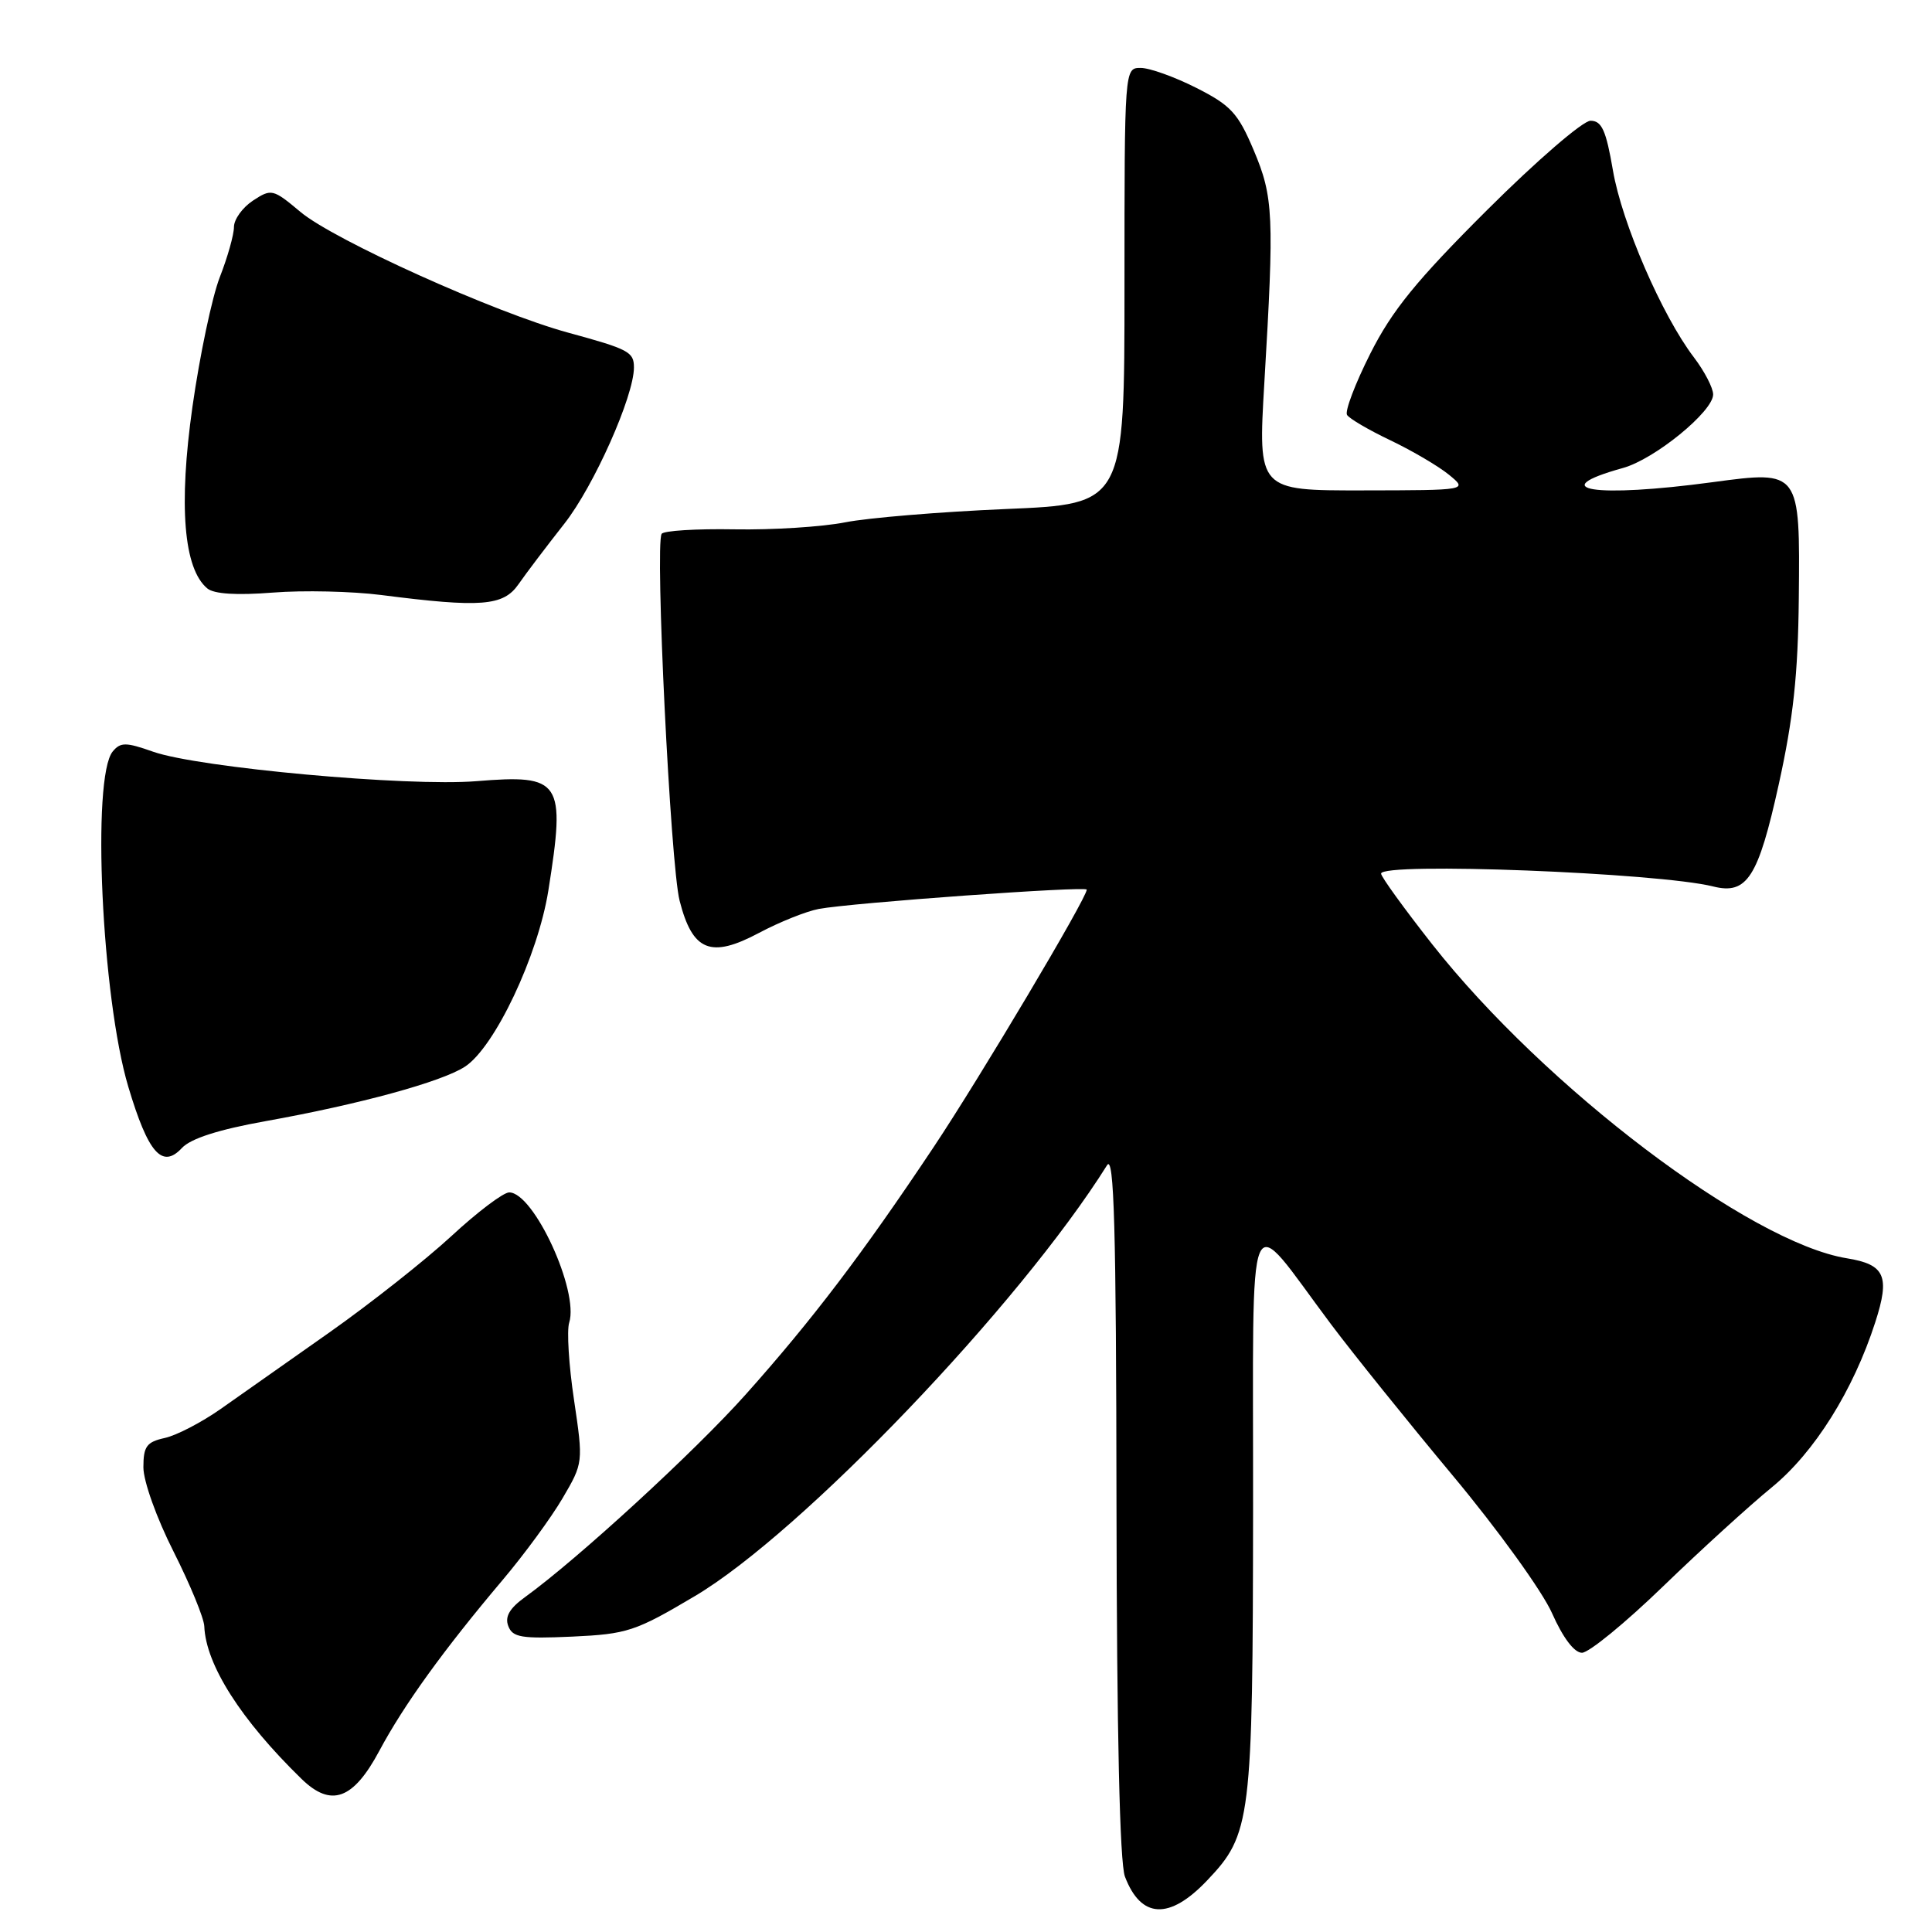 <?xml version="1.0" encoding="UTF-8" standalone="no"?>
<!DOCTYPE svg PUBLIC "-//W3C//DTD SVG 1.1//EN" "http://www.w3.org/Graphics/SVG/1.1/DTD/svg11.dtd" >
<svg xmlns="http://www.w3.org/2000/svg" xmlns:xlink="http://www.w3.org/1999/xlink" version="1.1" viewBox="0 0 256 256">
 <g >
 <path fill="currentColor"
d=" M 159.94 249.18 C 165.78 243.04 166.00 241.32 166.04 199.88 C 166.08 157.43 164.90 160.19 176.39 175.50 C 179.28 179.35 186.52 188.35 192.48 195.50 C 198.45 202.65 204.37 210.86 205.65 213.75 C 207.10 217.02 208.60 219.00 209.62 219.00 C 210.53 219.00 215.37 215.04 220.38 210.19 C 225.40 205.34 231.87 199.45 234.76 197.09 C 240.40 192.48 245.56 184.27 248.48 175.21 C 250.46 169.09 249.78 167.55 244.72 166.73 C 231.84 164.64 204.69 144.08 189.75 125.09 C 186.04 120.37 183.00 116.17 183.00 115.76 C 183.00 114.21 219.74 115.64 227.00 117.46 C 231.49 118.59 232.97 116.28 235.69 103.95 C 237.62 95.22 238.25 89.36 238.35 79.28 C 238.52 62.33 238.52 62.33 226.94 63.89 C 211.29 66.00 204.53 64.93 215.05 62.01 C 219.25 60.85 227.00 54.52 227.00 52.27 C 227.00 51.40 225.85 49.19 224.45 47.35 C 220.23 41.81 214.91 29.55 213.72 22.57 C 212.81 17.26 212.24 16.00 210.75 16.00 C 209.74 16.00 203.60 21.30 197.06 27.82 C 187.66 37.19 184.46 41.13 181.57 46.86 C 179.57 50.83 178.18 54.49 178.49 54.98 C 178.79 55.47 181.39 56.99 184.27 58.36 C 187.15 59.74 190.62 61.78 192.00 62.91 C 194.50 64.96 194.50 64.96 180.59 64.98 C 166.69 65.00 166.69 65.00 167.53 50.75 C 168.85 28.50 168.75 26.12 166.12 19.90 C 164.05 15.00 163.10 13.96 158.53 11.65 C 155.65 10.19 152.33 9.00 151.15 9.00 C 149.00 9.00 149.00 9.00 149.00 37.89 C 149.00 66.79 149.00 66.79 133.25 67.45 C 124.59 67.82 115.03 68.61 112.00 69.21 C 108.97 69.81 102.37 70.23 97.32 70.14 C 92.26 70.05 87.92 70.32 87.67 70.74 C 86.77 72.23 88.84 114.59 90.05 119.34 C 91.76 126.05 94.17 127.03 100.60 123.60 C 103.29 122.17 106.84 120.75 108.49 120.44 C 112.79 119.63 144.00 117.38 144.00 117.88 C 144.00 119.00 129.87 142.76 123.71 152.00 C 114.29 166.13 107.63 174.89 98.85 184.73 C 92.10 192.30 76.59 206.54 69.59 211.61 C 67.52 213.10 66.87 214.22 67.35 215.46 C 67.92 216.97 69.11 217.16 75.82 216.86 C 83.11 216.52 84.19 216.17 92.06 211.50 C 106.18 203.14 135.08 172.93 146.69 154.40 C 147.62 152.91 147.90 162.65 147.94 199.18 C 147.98 229.58 148.37 246.85 149.06 248.66 C 151.19 254.25 154.95 254.43 159.94 249.18 Z  M 50.26 232.00 C 53.52 225.90 58.77 218.63 66.59 209.37 C 69.45 205.99 73.02 201.12 74.54 198.53 C 77.29 193.84 77.29 193.79 76.06 185.49 C 75.37 180.90 75.09 176.30 75.42 175.26 C 76.75 171.07 70.73 158.00 67.47 158.00 C 66.70 158.00 63.24 160.61 59.79 163.81 C 56.33 167.00 49.06 172.74 43.64 176.56 C 38.22 180.38 31.73 184.94 29.22 186.71 C 26.71 188.47 23.39 190.20 21.83 190.54 C 19.43 191.07 19.00 191.65 19.00 194.43 C 19.00 196.27 20.76 201.18 23.00 205.60 C 25.19 209.95 27.03 214.40 27.07 215.50 C 27.28 220.60 31.93 227.90 39.95 235.71 C 43.87 239.53 46.80 238.47 50.26 232.00 Z  M 35.18 148.56 C 47.62 146.33 58.54 143.35 61.62 141.33 C 65.56 138.75 71.28 126.65 72.66 118.00 C 74.97 103.45 74.40 102.59 63.12 103.51 C 54.03 104.25 26.30 101.72 20.30 99.61 C 16.68 98.33 15.97 98.33 14.94 99.57 C 12.12 102.97 13.47 132.19 17.00 144.00 C 19.63 152.81 21.49 154.93 24.11 152.11 C 25.27 150.86 28.99 149.67 35.18 148.56 Z  M 68.70 77.42 C 69.69 75.99 72.43 72.38 74.78 69.39 C 78.69 64.42 84.00 52.50 84.00 48.69 C 84.00 46.63 83.32 46.27 75.29 44.08 C 65.60 41.44 44.25 31.81 39.81 28.08 C 36.17 25.03 35.96 24.98 33.52 26.58 C 32.14 27.49 31.00 29.06 31.00 30.08 C 31.00 31.09 30.16 34.08 29.13 36.71 C 28.10 39.35 26.47 47.08 25.50 53.90 C 23.65 66.98 24.33 75.37 27.47 77.97 C 28.35 78.71 31.37 78.90 36.16 78.52 C 40.20 78.20 46.65 78.35 50.50 78.84 C 63.76 80.54 66.69 80.31 68.70 77.42 Z "/>
</g>
</svg>